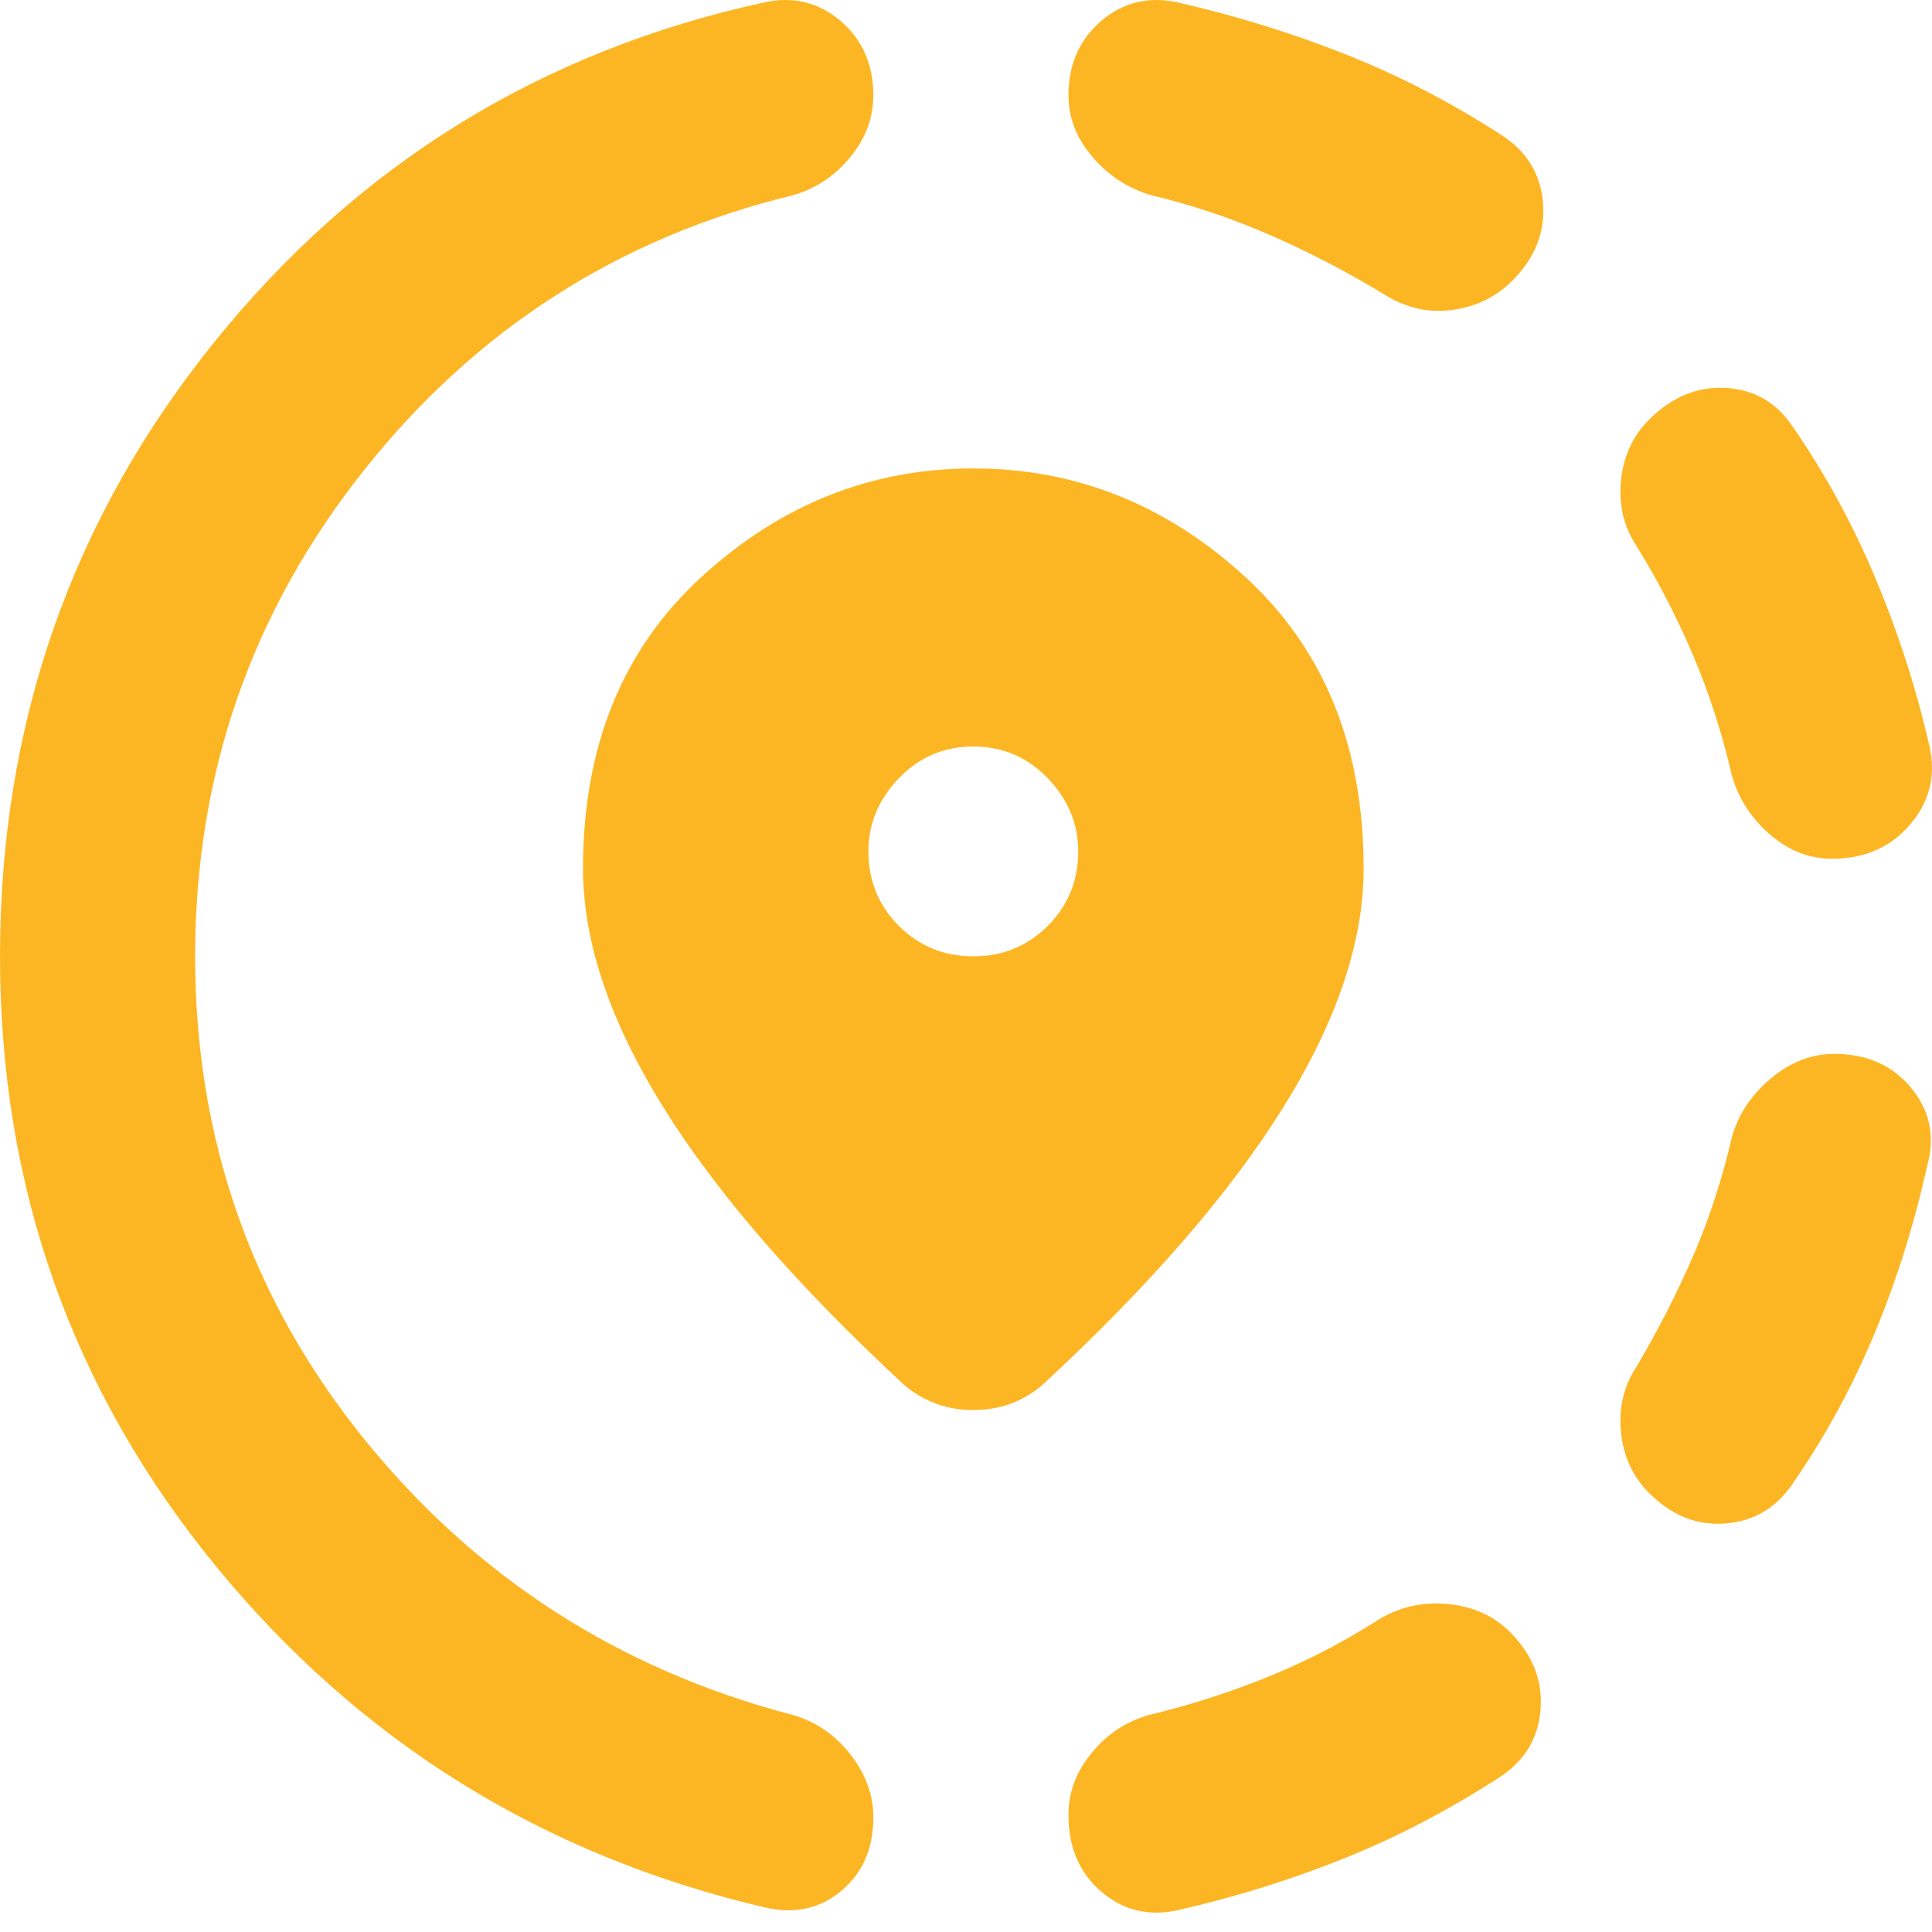 <svg width="33" height="33" viewBox="0 0 33 33" fill="none" xmlns="http://www.w3.org/2000/svg">
<path d="M20.125 32.626C19.625 32.737 19.188 32.633 18.813 32.313C18.438 31.994 18.25 31.557 18.25 31.001C18.25 30.613 18.382 30.259 18.647 29.94C18.91 29.62 19.236 29.404 19.625 29.293C20.319 29.126 20.993 28.911 21.647 28.646C22.299 28.383 22.931 28.057 23.542 27.668C23.903 27.446 24.299 27.356 24.73 27.398C25.16 27.439 25.514 27.599 25.792 27.876C26.181 28.265 26.354 28.71 26.313 29.21C26.271 29.71 26.028 30.099 25.583 30.376C24.722 30.932 23.841 31.39 22.938 31.751C22.035 32.112 21.097 32.404 20.125 32.626ZM28.167 25.501C27.889 25.224 27.729 24.876 27.687 24.46C27.646 24.043 27.736 23.668 27.958 23.335C28.319 22.724 28.639 22.099 28.917 21.46C29.194 20.821 29.417 20.14 29.583 19.418C29.694 19.029 29.917 18.696 30.25 18.418C30.583 18.14 30.944 18.001 31.333 18.001C31.889 18.001 32.327 18.196 32.647 18.585C32.966 18.974 33.056 19.418 32.917 19.918C32.694 20.918 32.396 21.87 32.02 22.773C31.646 23.675 31.181 24.529 30.625 25.335C30.347 25.751 29.966 25.98 29.48 26.021C28.993 26.064 28.556 25.89 28.167 25.501ZM31.292 14.668C30.903 14.668 30.549 14.529 30.23 14.251C29.91 13.974 29.694 13.64 29.583 13.251C29.417 12.529 29.194 11.841 28.917 11.188C28.639 10.536 28.319 9.918 27.958 9.335C27.736 9.001 27.646 8.626 27.687 8.21C27.729 7.793 27.889 7.446 28.167 7.168C28.556 6.779 28.993 6.599 29.48 6.626C29.966 6.654 30.347 6.876 30.625 7.293C31.181 8.099 31.653 8.966 32.042 9.896C32.431 10.828 32.736 11.779 32.958 12.751C33.069 13.251 32.958 13.696 32.625 14.085C32.292 14.474 31.847 14.668 31.292 14.668ZM13.083 32.585C9.278 31.696 6.146 29.751 3.687 26.751C1.229 23.751 0 20.279 0 16.335C0 12.363 1.222 8.863 3.667 5.835C6.111 2.807 9.236 0.876 13.042 0.043C13.542 -0.068 13.979 0.036 14.355 0.355C14.729 0.675 14.917 1.099 14.917 1.626C14.917 2.015 14.784 2.369 14.52 2.688C14.257 3.008 13.931 3.224 13.542 3.335C10.569 4.057 8.125 5.626 6.208 8.043C4.292 10.46 3.333 13.224 3.333 16.335C3.333 19.446 4.292 22.189 6.208 24.565C8.125 26.939 10.569 28.515 13.542 29.293C13.931 29.404 14.257 29.626 14.52 29.96C14.784 30.293 14.917 30.654 14.917 31.043C14.917 31.571 14.736 31.988 14.375 32.293C14.014 32.599 13.583 32.696 13.083 32.585ZM23.667 5.043C23.028 4.654 22.375 4.314 21.708 4.021C21.042 3.73 20.361 3.501 19.667 3.335C19.278 3.224 18.944 3.008 18.667 2.688C18.389 2.369 18.25 2.015 18.25 1.626C18.25 1.099 18.438 0.675 18.813 0.355C19.188 0.036 19.625 -0.068 20.125 0.043C21.097 0.265 22.042 0.557 22.958 0.918C23.875 1.279 24.764 1.738 25.625 2.293C26.069 2.571 26.313 2.96 26.355 3.46C26.396 3.96 26.222 4.404 25.833 4.793C25.556 5.071 25.216 5.238 24.813 5.293C24.41 5.349 24.028 5.265 23.667 5.043ZM16.625 24.085C16.403 24.085 16.194 24.05 16 23.98C15.806 23.911 15.625 23.807 15.458 23.668C13.625 21.974 12.25 20.39 11.333 18.918C10.417 17.446 9.958 16.085 9.958 14.835C9.958 12.751 10.632 11.092 11.98 9.856C13.327 8.62 14.875 8.001 16.625 8.001C18.375 8.001 19.924 8.62 21.272 9.856C22.618 11.092 23.292 12.751 23.292 14.835C23.292 16.085 22.833 17.446 21.917 18.918C21 20.39 19.625 21.974 17.792 23.668C17.625 23.807 17.444 23.911 17.25 23.98C17.056 24.05 16.847 24.085 16.625 24.085ZM16.625 16.335C17.125 16.335 17.549 16.161 17.897 15.815C18.243 15.467 18.417 15.043 18.417 14.543C18.417 14.071 18.243 13.654 17.897 13.293C17.549 12.932 17.125 12.751 16.625 12.751C16.125 12.751 15.701 12.932 15.353 13.293C15.007 13.654 14.833 14.071 14.833 14.543C14.833 15.043 15.007 15.467 15.353 15.815C15.701 16.161 16.125 16.335 16.625 16.335Z" fill="#FDB623"/>
</svg>
